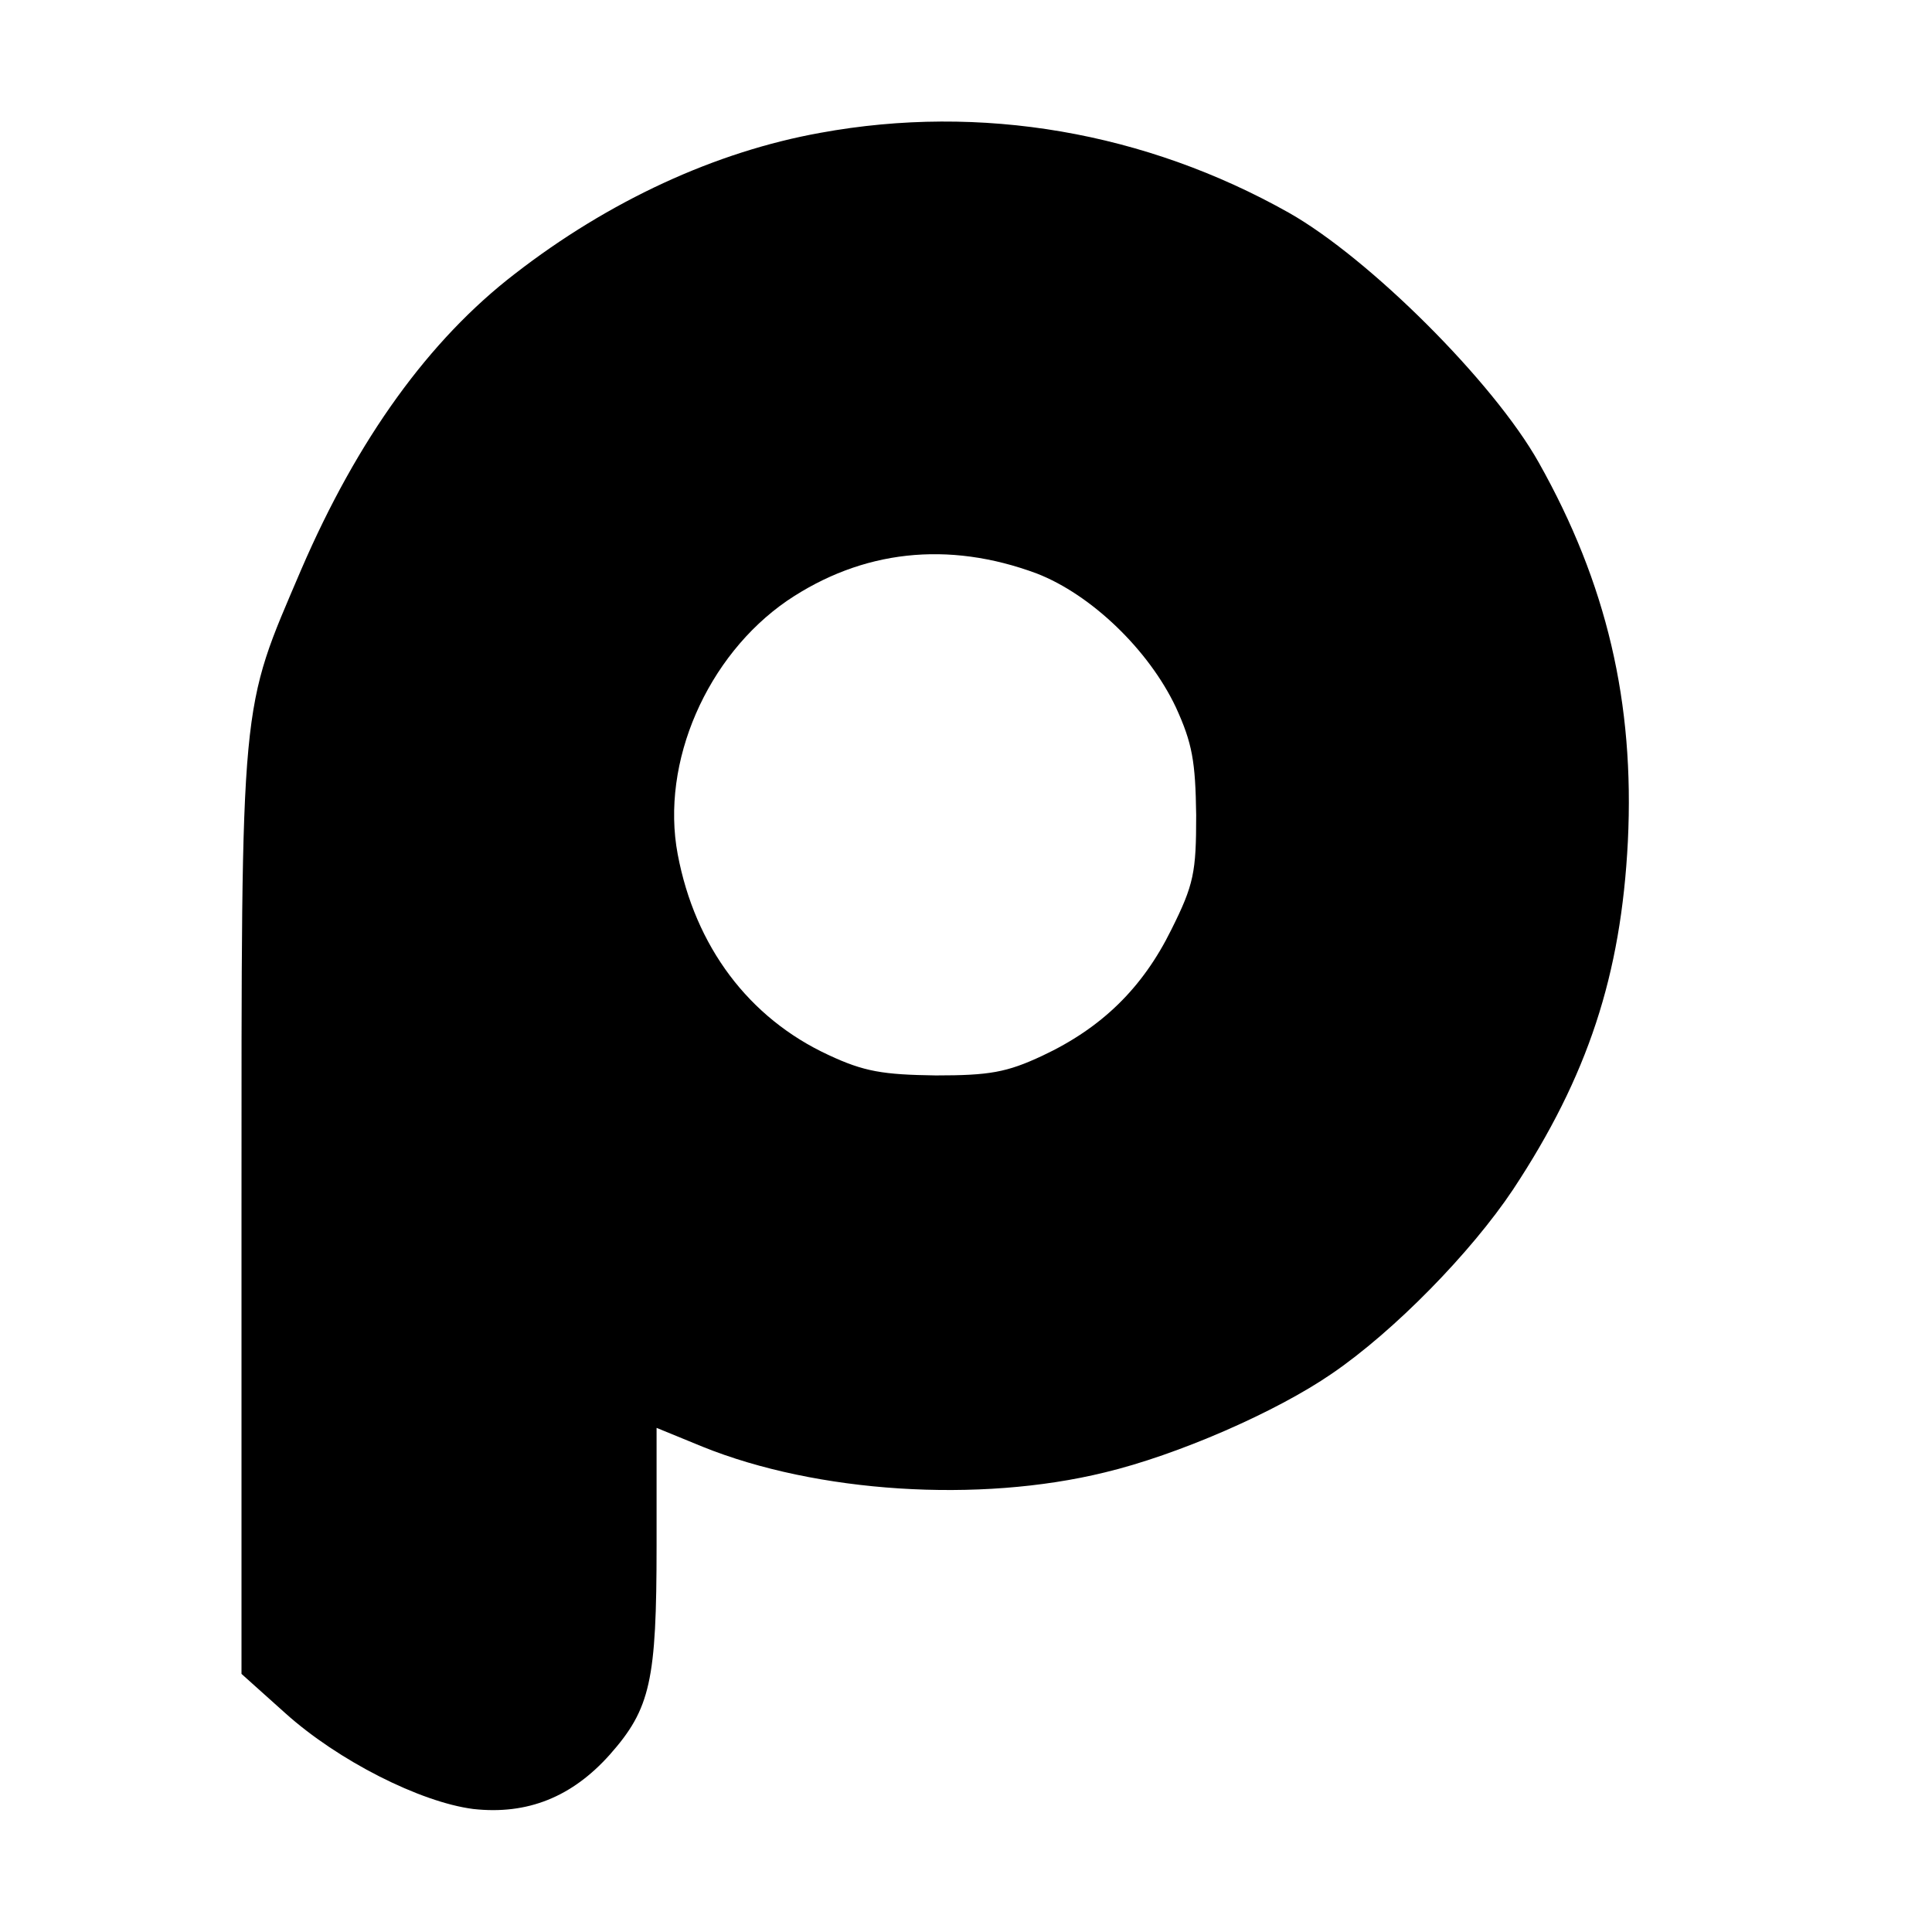 <?xml version="1.0" standalone="no"?>
<!DOCTYPE svg PUBLIC "-//W3C//DTD SVG 20010904//EN"
 "http://www.w3.org/TR/2001/REC-SVG-20010904/DTD/svg10.dtd">
<svg version="1.0" xmlns="http://www.w3.org/2000/svg"
 width="256pt" height="256pt" viewBox="0 0 256 256"
 preserveAspectRatio="xMidYMid meet">

<g transform="translate(0,256) scale(0.1,-0.1)"
fill="#000000" stroke="none">
<path d="M1087 2384 c-139 -25 -280 -90 -405 -187 -113 -87 -208 -218 -283
-392 -81 -190 -79 -160 -79 -852 l0 -611 58 -52 c70 -63 179 -118 249 -127 72
-8 131 16 181 72 54 61 62 98 62 277 l0 156 61 -25 c151 -61 366 -75 533 -34
96 23 227 80 301 131 82 56 184 160 240 244 99 150 143 284 152 461 9 184 -28
342 -118 502 -60 107 -225 271 -331 331 -190 107 -408 145 -621 106z m287
-584 c72 -28 148 -101 184 -177 22 -48 26 -72 27 -143 0 -76 -3 -92 -33 -152
-38 -77 -92 -130 -171 -167 -47 -22 -70 -26 -141 -26 -70 1 -95 5 -142 27
-106 49 -177 144 -200 266 -23 122 39 263 145 336 99 67 213 80 331 36z"/>
</g>
</svg>
